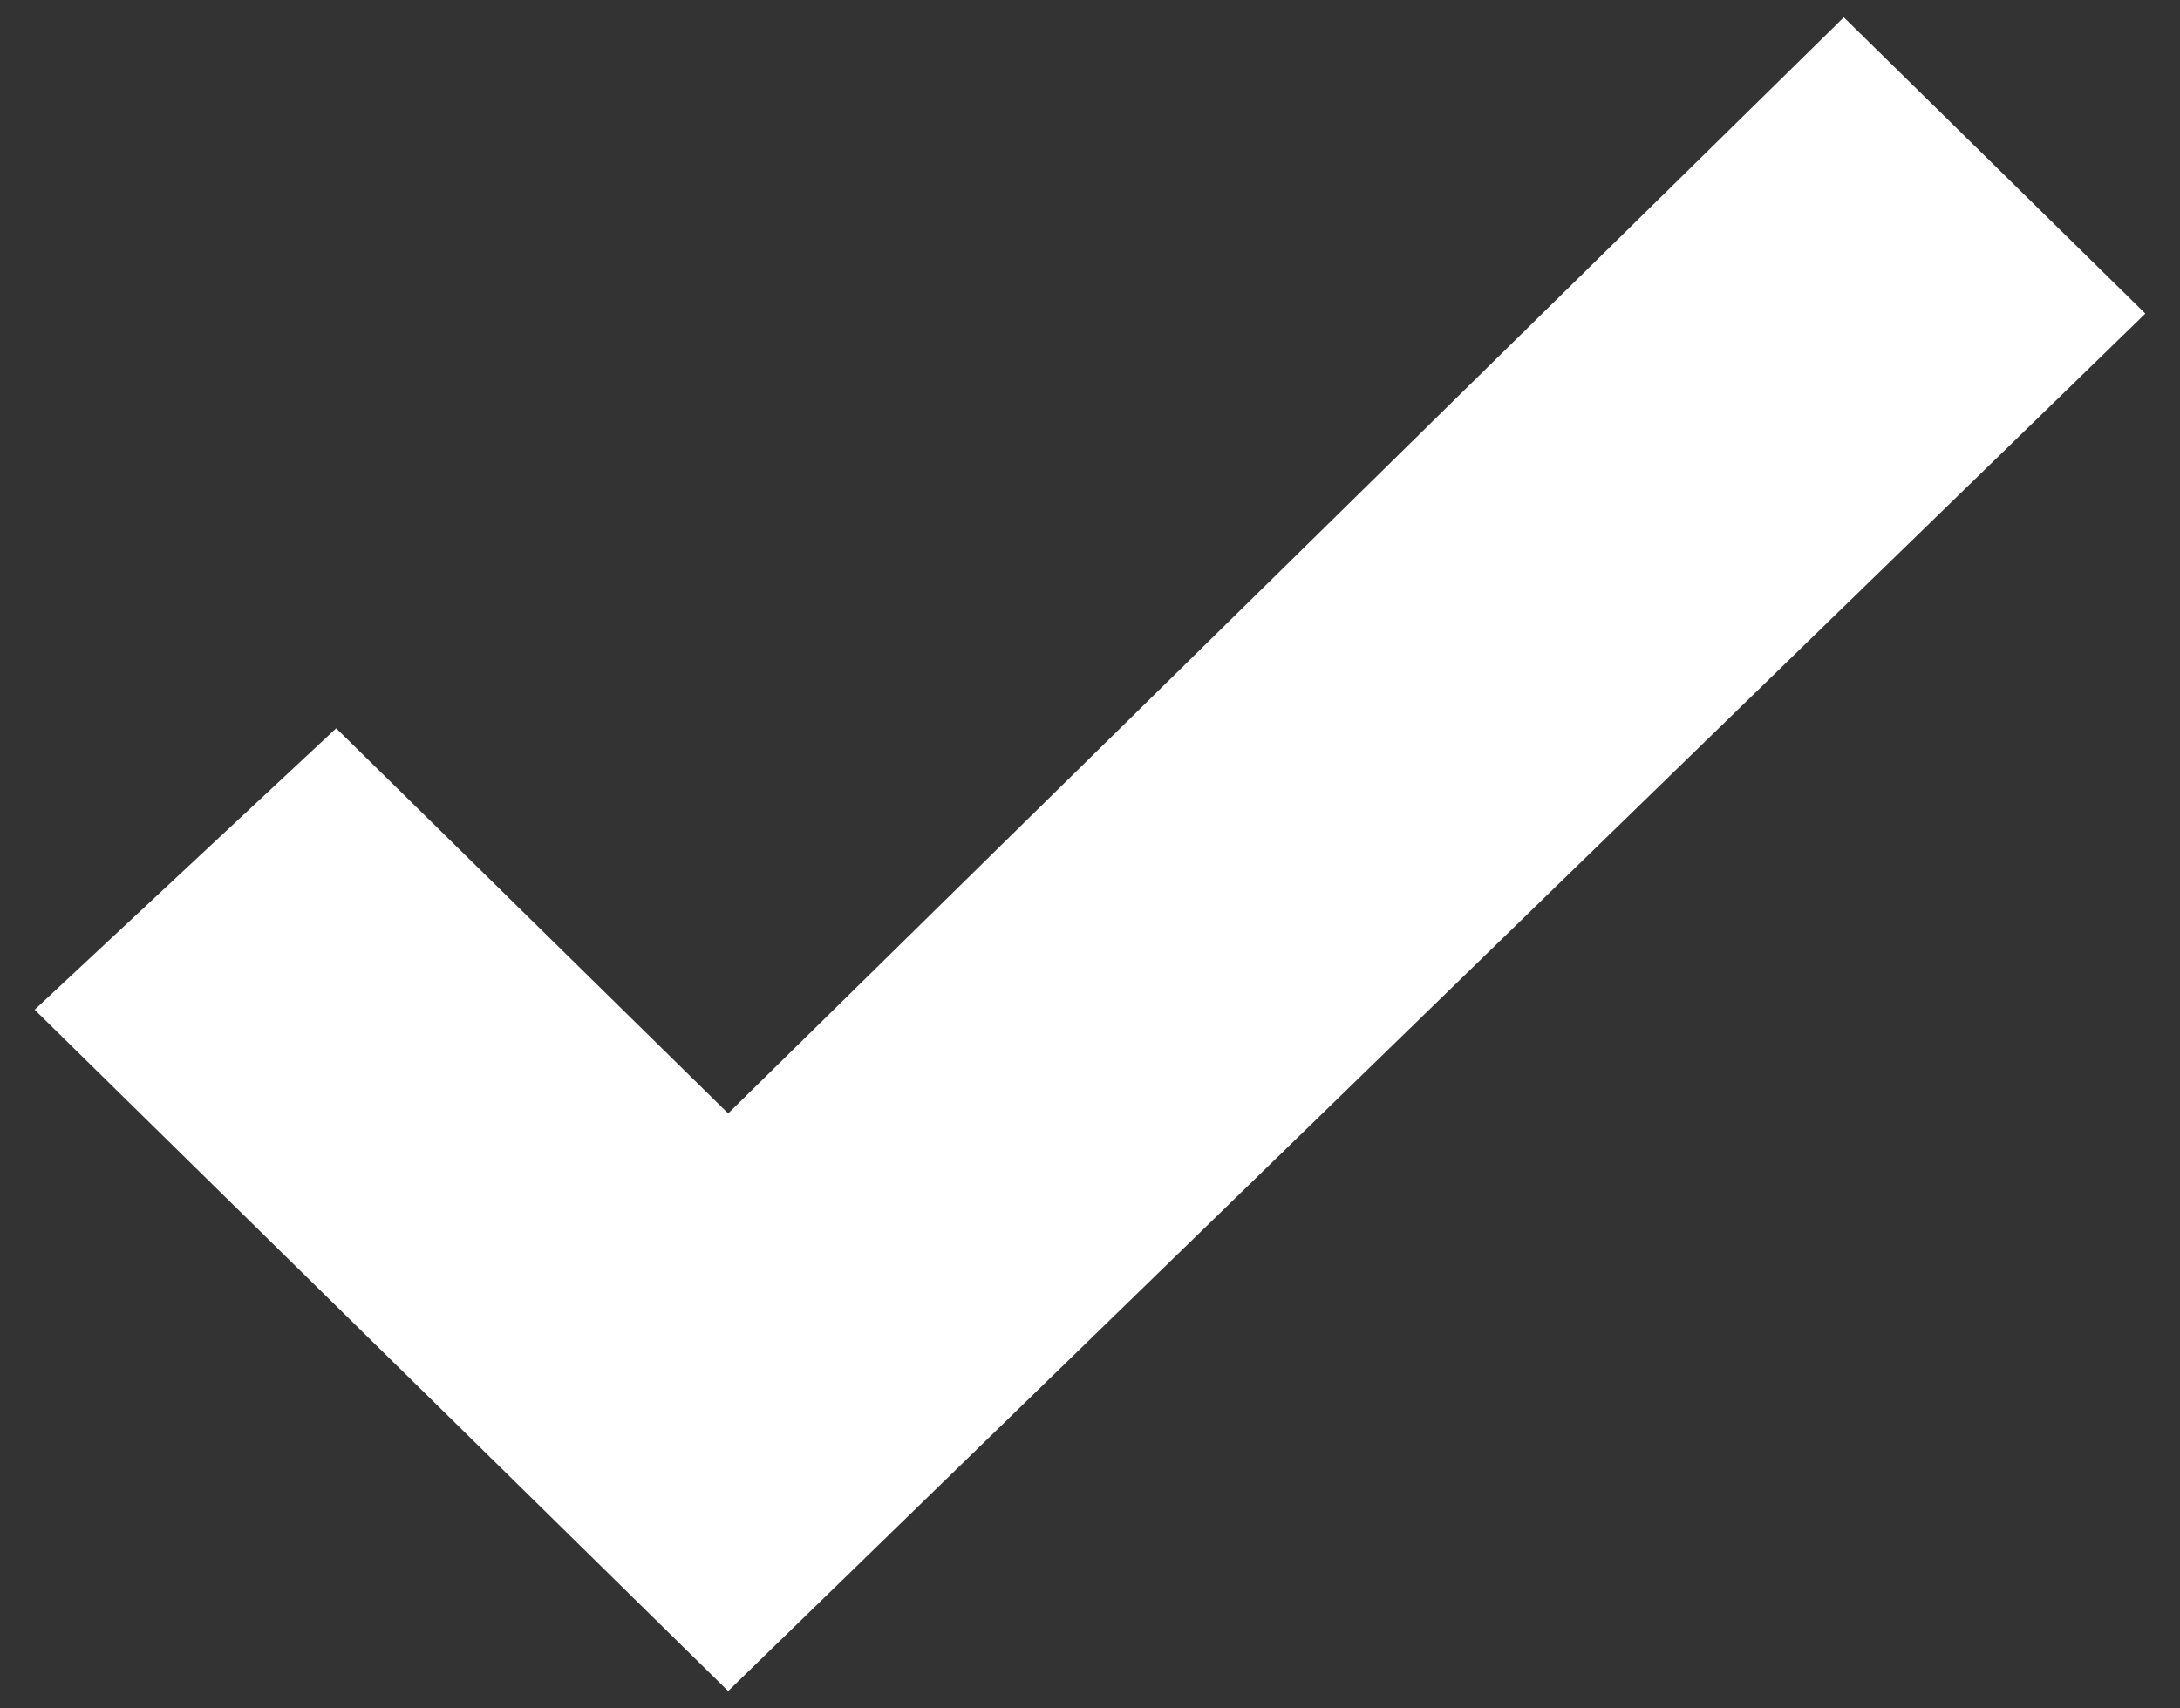 <svg width="37" height="29" viewBox="0 0 37 29" fill="none" xmlns="http://www.w3.org/2000/svg">
<rect x="0" y="0" width="37" height="29" fill="#333333" stroke="none"/>
<path d="M12.359 28.706L0.588 17.14L5.706 12.363L12.359 18.9L31.294 0.294L36.412 5.323L12.359 28.706Z" fill="white"/>
</svg>

